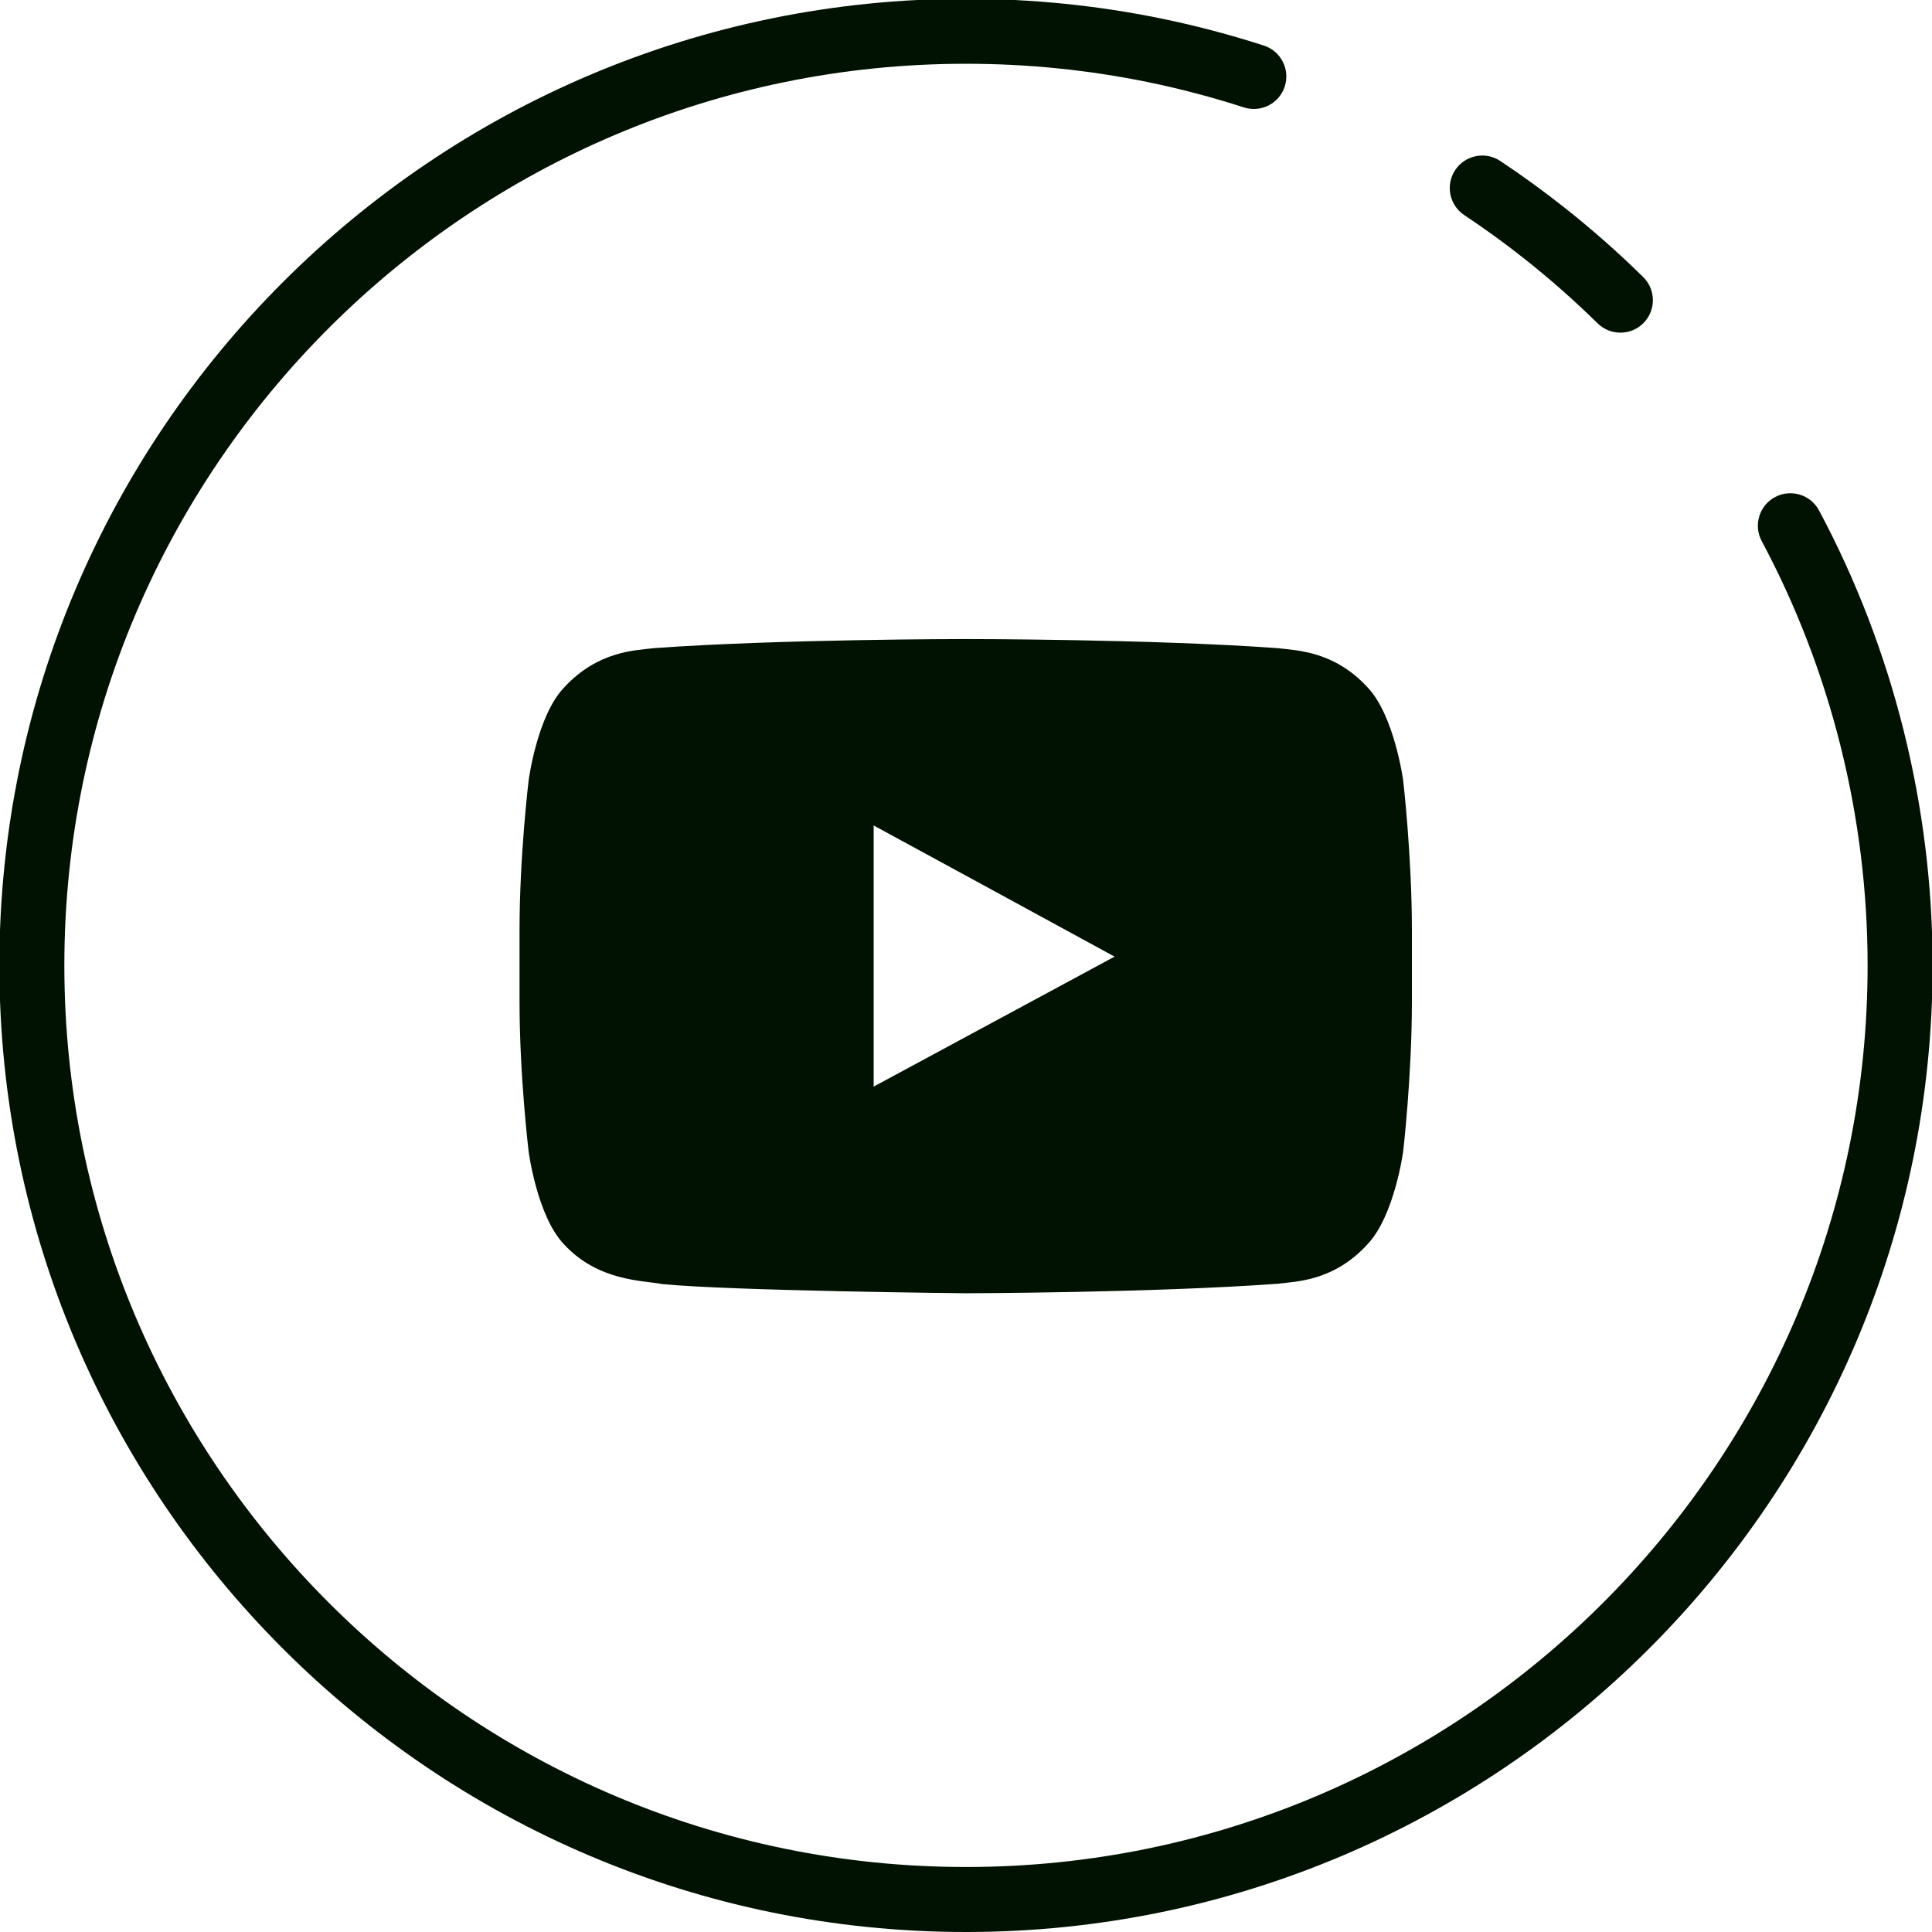 <?xml version="1.0" encoding="UTF-8" standalone="no"?>
<!-- Created with Inkscape (http://www.inkscape.org/) -->

<svg
   width="29.451mm"
   height="29.451mm"
   viewBox="0 0 29.451 29.451"
   version="1.1"
   id="svg1"
   xml:space="preserve"
   sodipodi:docname="Youtube logo.svg"
   inkscape:version="1.3.2 (091e20e, 2023-11-25, custom)"
   xmlns:inkscape="http://www.inkscape.org/namespaces/inkscape"
   xmlns:sodipodi="http://sodipodi.sourceforge.net/DTD/sodipodi-0.dtd"
   xmlns="http://www.w3.org/2000/svg"
   xmlns:svg="http://www.w3.org/2000/svg"><sodipodi:namedview
     id="namedview1"
     pagecolor="#ffffff"
     bordercolor="#000000"
     borderopacity="0.25"
     inkscape:showpageshadow="2"
     inkscape:pageopacity="0.0"
     inkscape:pagecheckerboard="0"
     inkscape:deskcolor="#d1d1d1"
     inkscape:document-units="mm"
     inkscape:zoom="0.74920735"
     inkscape:cx="-337.02285"
     inkscape:cy="-185.52941"
     inkscape:window-width="1382"
     inkscape:window-height="1008"
     inkscape:window-x="131"
     inkscape:window-y="0"
     inkscape:window-maximized="0"
     inkscape:current-layer="layer1" /><defs
     id="defs1"><clipPath
       clipPathUnits="userSpaceOnUse"
       id="clipPath3"><path
         d="M 0,500 H 500 V 0 H 0 Z"
         transform="translate(-102.082,-332.726)"
         id="path3" /></clipPath><clipPath
       clipPathUnits="userSpaceOnUse"
       id="clipPath5"><path
         d="M 0,500 H 500 V 0 H 0 Z"
         transform="translate(-87.458,-304.518)"
         id="path5" /></clipPath><clipPath
       clipPathUnits="userSpaceOnUse"
       id="clipPath7"><path
         d="M 0,500 H 500 V 0 H 0 Z"
         transform="translate(-115.734,-373.626)"
         id="path7" /></clipPath><clipPath
       clipPathUnits="userSpaceOnUse"
       id="clipPath33"><path
         d="M 0,500 H 500 V 0 H 0 Z"
         transform="translate(-322.838,-354.293)"
         id="path33" /></clipPath><clipPath
       clipPathUnits="userSpaceOnUse"
       id="clipPath35"><path
         d="M 0,500 H 500 V 0 H 0 Z"
         transform="translate(-303.948,-304.518)"
         id="path35" /></clipPath><clipPath
       clipPathUnits="userSpaceOnUse"
       id="clipPath37"><path
         d="M 0,500 H 500 V 0 H 0 Z"
         transform="translate(-332.225,-373.626)"
         id="path37" /></clipPath><clipPath
       clipPathUnits="userSpaceOnUse"
       id="clipPath45"><path
         d="M 0,500 H 500 V 0 H 0 Z"
         transform="translate(-198.895,-354.951)"
         id="path45" /></clipPath><clipPath
       clipPathUnits="userSpaceOnUse"
       id="clipPath47"><path
         d="M 0,500 H 500 V 0 H 0 Z"
         transform="translate(-195.669,-304.518)"
         id="path47" /></clipPath><clipPath
       clipPathUnits="userSpaceOnUse"
       id="clipPath49"><path
         d="M 0,500 H 500 V 0 H 0 Z"
         transform="translate(-223.945,-373.626)"
         id="path49" /></clipPath><clipPath
       clipPathUnits="userSpaceOnUse"
       id="clipPath39"><path
         d="M 0,500 H 500 V 0 H 0 Z"
         transform="translate(-434.187,-246.827)"
         id="path39" /></clipPath><clipPath
       clipPathUnits="userSpaceOnUse"
       id="clipPath41"><path
         d="M 0,500 H 500 V 0 H 0 Z"
         transform="translate(-412.462,-191.814)"
         id="path41" /></clipPath><clipPath
       clipPathUnits="userSpaceOnUse"
       id="clipPath43"><path
         d="M 0,500 H 500 V 0 H 0 Z"
         transform="translate(-440.737,-260.92)"
         id="path43" /></clipPath><clipPath
       clipPathUnits="userSpaceOnUse"
       id="clipPath3-4"><path
         d="M 0,500 H 500 V 0 H 0 Z"
         transform="translate(-102.082,-332.726)"
         id="path3-4" /></clipPath><clipPath
       clipPathUnits="userSpaceOnUse"
       id="clipPath5-1"><path
         d="M 0,500 H 500 V 0 H 0 Z"
         transform="translate(-87.458,-304.518)"
         id="path5-4" /></clipPath><clipPath
       clipPathUnits="userSpaceOnUse"
       id="clipPath7-2"><path
         d="M 0,500 H 500 V 0 H 0 Z"
         transform="translate(-115.734,-373.626)"
         id="path7-4" /></clipPath><clipPath
       clipPathUnits="userSpaceOnUse"
       id="clipPath33-8"><path
         d="M 0,500 H 500 V 0 H 0 Z"
         transform="translate(-322.838,-354.293)"
         id="path33-7" /></clipPath><clipPath
       clipPathUnits="userSpaceOnUse"
       id="clipPath35-7"><path
         d="M 0,500 H 500 V 0 H 0 Z"
         transform="translate(-303.948,-304.518)"
         id="path35-1" /></clipPath><clipPath
       clipPathUnits="userSpaceOnUse"
       id="clipPath37-2"><path
         d="M 0,500 H 500 V 0 H 0 Z"
         transform="translate(-332.225,-373.626)"
         id="path37-6" /></clipPath><clipPath
       clipPathUnits="userSpaceOnUse"
       id="clipPath45-9"><path
         d="M 0,500 H 500 V 0 H 0 Z"
         transform="translate(-198.895,-354.951)"
         id="path45-1" /></clipPath><clipPath
       clipPathUnits="userSpaceOnUse"
       id="clipPath47-5"><path
         d="M 0,500 H 500 V 0 H 0 Z"
         transform="translate(-195.669,-304.518)"
         id="path47-2" /></clipPath><clipPath
       clipPathUnits="userSpaceOnUse"
       id="clipPath49-4"><path
         d="M 0,500 H 500 V 0 H 0 Z"
         transform="translate(-223.945,-373.626)"
         id="path49-0" /></clipPath><clipPath
       clipPathUnits="userSpaceOnUse"
       id="clipPath39-1"><path
         d="M 0,500 H 500 V 0 H 0 Z"
         transform="translate(-434.187,-246.827)"
         id="path39-0" /></clipPath><clipPath
       clipPathUnits="userSpaceOnUse"
       id="clipPath41-0"><path
         d="M 0,500 H 500 V 0 H 0 Z"
         transform="translate(-412.462,-191.814)"
         id="path41-3" /></clipPath><clipPath
       clipPathUnits="userSpaceOnUse"
       id="clipPath43-6"><path
         d="M 0,500 H 500 V 0 H 0 Z"
         transform="translate(-440.737,-260.92)"
         id="path43-1" /></clipPath><clipPath
       clipPathUnits="userSpaceOnUse"
       id="clipPath3-3"><path
         d="M 0,500 H 500 V 0 H 0 Z"
         transform="translate(-102.082,-332.726)"
         id="path3-1" /></clipPath><clipPath
       clipPathUnits="userSpaceOnUse"
       id="clipPath5-4"><path
         d="M 0,500 H 500 V 0 H 0 Z"
         transform="translate(-87.458,-304.518)"
         id="path5-0" /></clipPath><clipPath
       clipPathUnits="userSpaceOnUse"
       id="clipPath7-0"><path
         d="M 0,500 H 500 V 0 H 0 Z"
         transform="translate(-115.734,-373.626)"
         id="path7-0" /></clipPath><clipPath
       clipPathUnits="userSpaceOnUse"
       id="clipPath33-4"><path
         d="M 0,500 H 500 V 0 H 0 Z"
         transform="translate(-322.838,-354.293)"
         id="path33-3" /></clipPath><clipPath
       clipPathUnits="userSpaceOnUse"
       id="clipPath35-0"><path
         d="M 0,500 H 500 V 0 H 0 Z"
         transform="translate(-303.948,-304.518)"
         id="path35-7" /></clipPath><clipPath
       clipPathUnits="userSpaceOnUse"
       id="clipPath37-5"><path
         d="M 0,500 H 500 V 0 H 0 Z"
         transform="translate(-332.225,-373.626)"
         id="path37-1" /></clipPath><clipPath
       clipPathUnits="userSpaceOnUse"
       id="clipPath45-8"><path
         d="M 0,500 H 500 V 0 H 0 Z"
         transform="translate(-198.895,-354.951)"
         id="path45-17" /></clipPath><clipPath
       clipPathUnits="userSpaceOnUse"
       id="clipPath47-4"><path
         d="M 0,500 H 500 V 0 H 0 Z"
         transform="translate(-195.669,-304.518)"
         id="path47-4" /></clipPath><clipPath
       clipPathUnits="userSpaceOnUse"
       id="clipPath49-2"><path
         d="M 0,500 H 500 V 0 H 0 Z"
         transform="translate(-223.945,-373.626)"
         id="path49-9" /></clipPath><clipPath
       clipPathUnits="userSpaceOnUse"
       id="clipPath39-8"><path
         d="M 0,500 H 500 V 0 H 0 Z"
         transform="translate(-434.187,-246.827)"
         id="path39-5" /></clipPath><clipPath
       clipPathUnits="userSpaceOnUse"
       id="clipPath41-6"><path
         d="M 0,500 H 500 V 0 H 0 Z"
         transform="translate(-412.462,-191.814)"
         id="path41-1" /></clipPath><clipPath
       clipPathUnits="userSpaceOnUse"
       id="clipPath43-7"><path
         d="M 0,500 H 500 V 0 H 0 Z"
         transform="translate(-440.737,-260.92)"
         id="path43-6" /></clipPath></defs><g
     inkscape:label="Calque 1"
     inkscape:groupmode="layer"
     id="layer1"
     transform="translate(-103.933,-64.027)"><g
       inkscape:label="Calque 1"
       id="layer1-3"
       transform="translate(-40.967,4.496)"
       style="fill:#011202;fill-opacity:1"><path
         id="path32"
         d="m 0,0 c 0,0 -0.379,2.782 -1.531,4.001 -1.465,1.597 -3.111,1.597 -3.868,1.696 -5.4,0.395 -13.482,0.395 -13.482,0.395 h -0.016 c 0,0 -8.082,0 -13.482,-0.395 C -33.137,5.598 -34.767,5.598 -36.247,3.984 -37.399,2.766 -37.762,0 -37.762,0 c 0,0 -0.395,-3.243 -0.395,-6.503 v -0.394 -2.651 c 0,-3.26 0.395,-6.503 0.395,-6.503 0,0 0.363,-2.765 1.515,-3.984 1.48,-1.613 3.407,-1.564 4.263,-1.729 3.079,-0.296 13.103,-0.395 13.103,-0.395 0,0 8.082,0.016 13.482,0.412 0.757,0.099 2.403,0.099 3.868,1.712 1.152,1.219 1.531,3.984 1.531,3.984 0,0 0.379,3.243 0.379,6.503 v 2.486 0.559 C 0.379,-3.243 0,0 0,0 m -12.461,-7.622 -10.403,-5.613 v 8.642 2.634 l 4.691,-2.551 z"
         style="fill:#011202;fill-opacity:1;fill-rule:evenodd;stroke:none"
         transform="matrix(0.353,0,0,-0.353,166.289,71.423)"
         clip-path="url(#clipPath33-4)" /><path
         id="path34"
         d="m 0,0 c -23.016,0 -41.741,18.726 -41.741,41.741 0,23.016 18.725,41.742 41.741,41.742 2.823,0 5.646,-0.284 8.387,-0.843 1.509,-0.308 3.014,-0.704 4.476,-1.177 0.738,-0.238 1.142,-1.029 0.903,-1.767 -0.238,-0.737 -1.028,-1.141 -1.767,-0.903 -1.362,0.441 -2.767,0.811 -4.174,1.098 C 5.268,80.413 2.636,80.677 0,80.677 -21.47,80.677 -38.935,63.21 -38.935,41.741 -38.935,20.272 -21.47,2.807 0,2.807 c 21.47,0 38.936,17.465 38.936,38.934 0,6.391 -1.582,12.728 -4.574,18.325 -0.365,0.684 -0.106,1.534 0.576,1.899 0.681,0.365 1.534,0.108 1.9,-0.576 3.208,-6.003 4.904,-12.797 4.904,-19.648 C 41.742,18.726 23.017,0 0,0"
         style="fill:#011202;fill-opacity:1;fill-rule:nonzero;stroke:none"
         transform="matrix(0.353,0,0,-0.353,159.625,88.982)"
         clip-path="url(#clipPath35-0)" /><path
         id="path36"
         d="m 0,0 c -0.355,0 -0.711,0.134 -0.984,0.402 -0.995,0.979 -2.055,1.914 -3.148,2.779 -0.846,0.67 -1.724,1.307 -2.61,1.896 -0.646,0.429 -0.821,1.3 -0.392,1.945 0.428,0.645 1.301,0.821 1.945,0.393 C -4.238,6.783 -3.297,6.099 -2.391,5.381 -1.22,4.455 -0.084,3.453 0.983,2.403 1.536,1.86 1.544,0.972 1.001,0.419 0.726,0.14 0.362,0 0,0"
         style="fill:#011202;fill-opacity:1;fill-rule:nonzero;stroke:none"
         transform="matrix(0.353,0,0,-0.353,169.601,64.602)"
         clip-path="url(#clipPath37-5)" /></g></g></svg>
